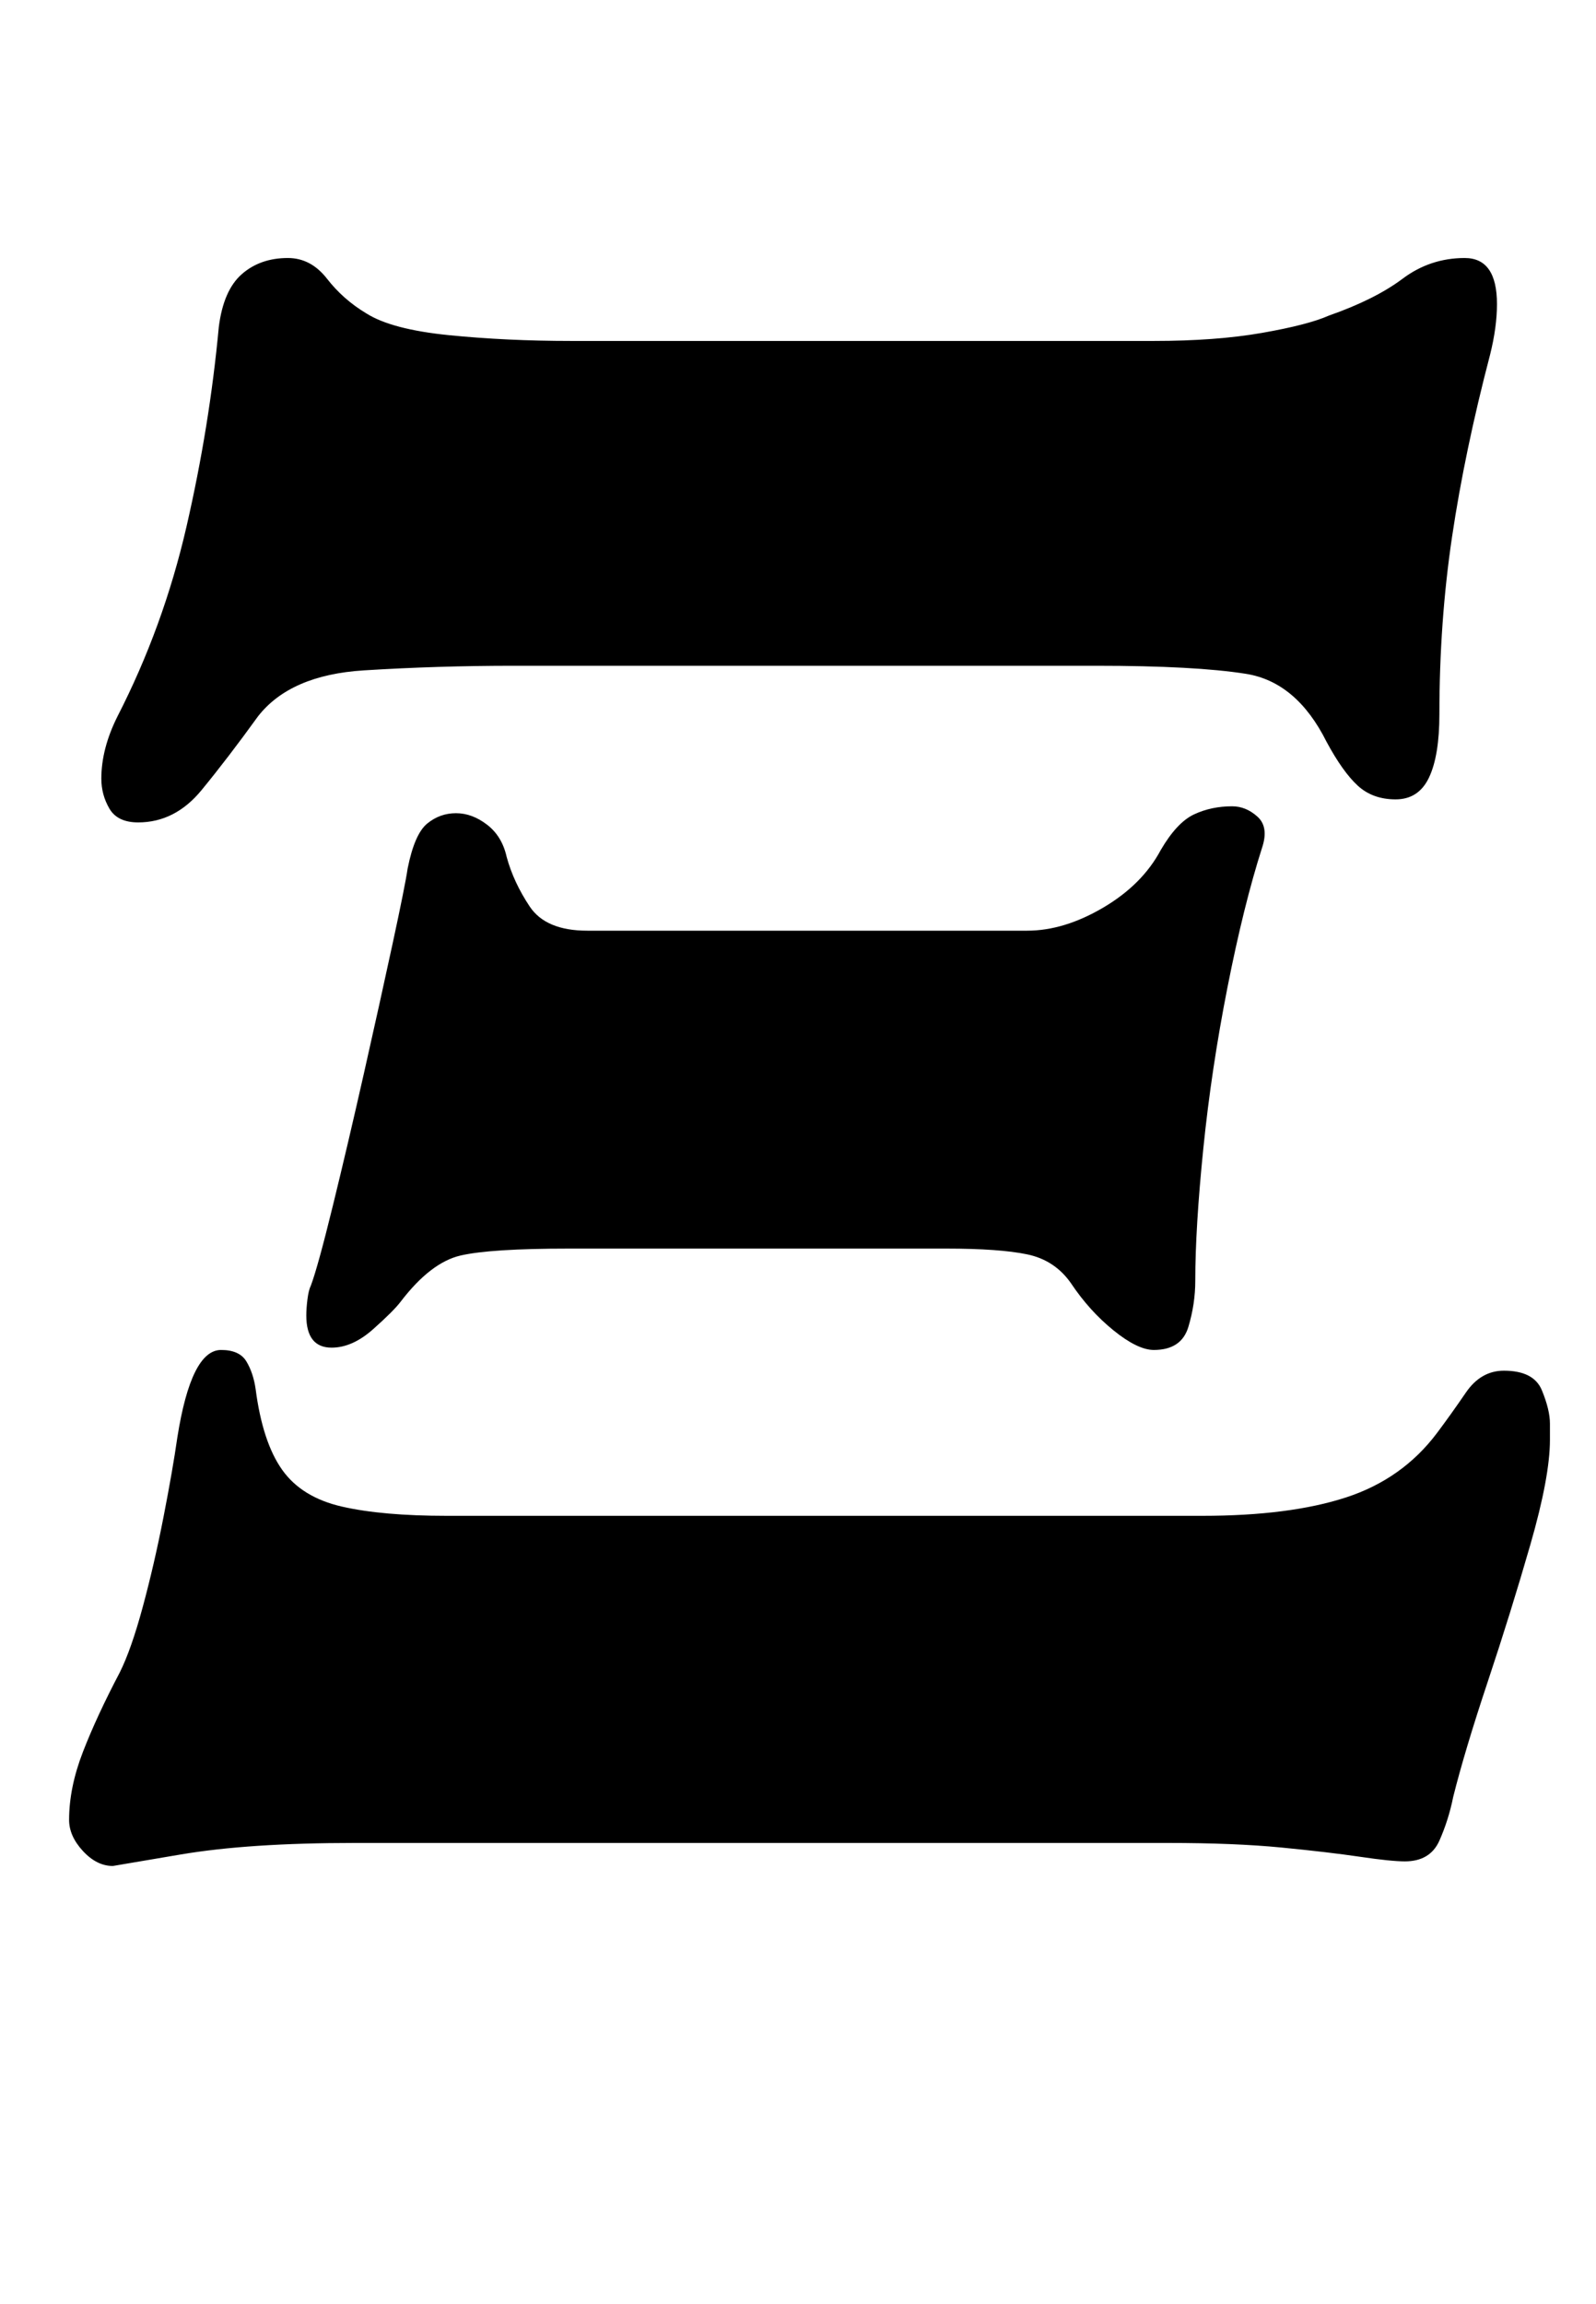 <?xml version="1.0" standalone="no"?>
<!DOCTYPE svg PUBLIC "-//W3C//DTD SVG 1.1//EN" "http://www.w3.org/Graphics/SVG/1.1/DTD/svg11.dtd" >
<svg xmlns="http://www.w3.org/2000/svg" xmlns:xlink="http://www.w3.org/1999/xlink" version="1.1" viewBox="-10 0 693 1000">
  <g transform="matrix(1 0 0 -1 0 800)">
   <path fill="currentColor"
d="M596 453q-10 0 -16.5 6t-13.5 19q-13 26 -35 29.5t-65 3.5h-253q-33 0 -65 -2t-46 -20q-13 -18 -24.5 -32t-27.5 -14q-9 0 -12.5 6t-3.5 13q0 13 7 27q20 39 30 82.5t14 86.5q2 16 10 23t20 7q10 0 17 -9t17 -15q11 -7 36 -9.5t53 -2.5h253q27 0 47 3.5t29 7.5
q20 7 32 16t27 9q14 0 14 -20q0 -10 -3 -22q-11 -42 -16.5 -79t-5.5 -77q0 -18 -4.5 -27.5t-14.5 -9.5zM491 214q-7 0 -17.5 8.5t-18.5 20.5q-7 10 -19 12.5t-35 2.5h-164q-34 0 -47 -3t-26 -20q-3 -4 -12 -12t-18 -8q-11 0 -11 14q0 3 0.5 7t1.5 6q3 8 9.5 34.5t13.5 57.5
t12.5 56.5t6.5 32.5q3 15 8.5 19.5t12.5 4.5t13.5 -5t8.5 -14q3 -11 10 -21.5t25 -10.5h191q16 0 33 10t25 25q7 12 14.5 15.5t16.5 3.5q6 0 11 -4.5t2 -13.5q-8 -25 -15 -60.5t-10.5 -70t-3.5 -57.5q0 -10 -3 -20t-15 -10zM39 -10q-7 0 -13 6.5t-6 13.5q0 14 6 29.5
t16 34.5q5 10 10 28.5t9 39t6 34.5q6 38 19 38q8 0 11 -5t4 -12q3 -23 11.5 -35t26 -16t45.5 -4h328q38 0 62.5 8t39.5 28q6 8 12.5 17.5t16.5 9.5q13 0 16.5 -8.5t3.5 -14.5v-7q0 -16 -8.5 -45.5t-18.5 -59.5t-15 -50q-2 -10 -6 -19t-15 -9q-6 0 -19.5 2t-34 4t-49.5 2
h-353q-46 0 -75.5 -5z" />
  </g>

</svg>

